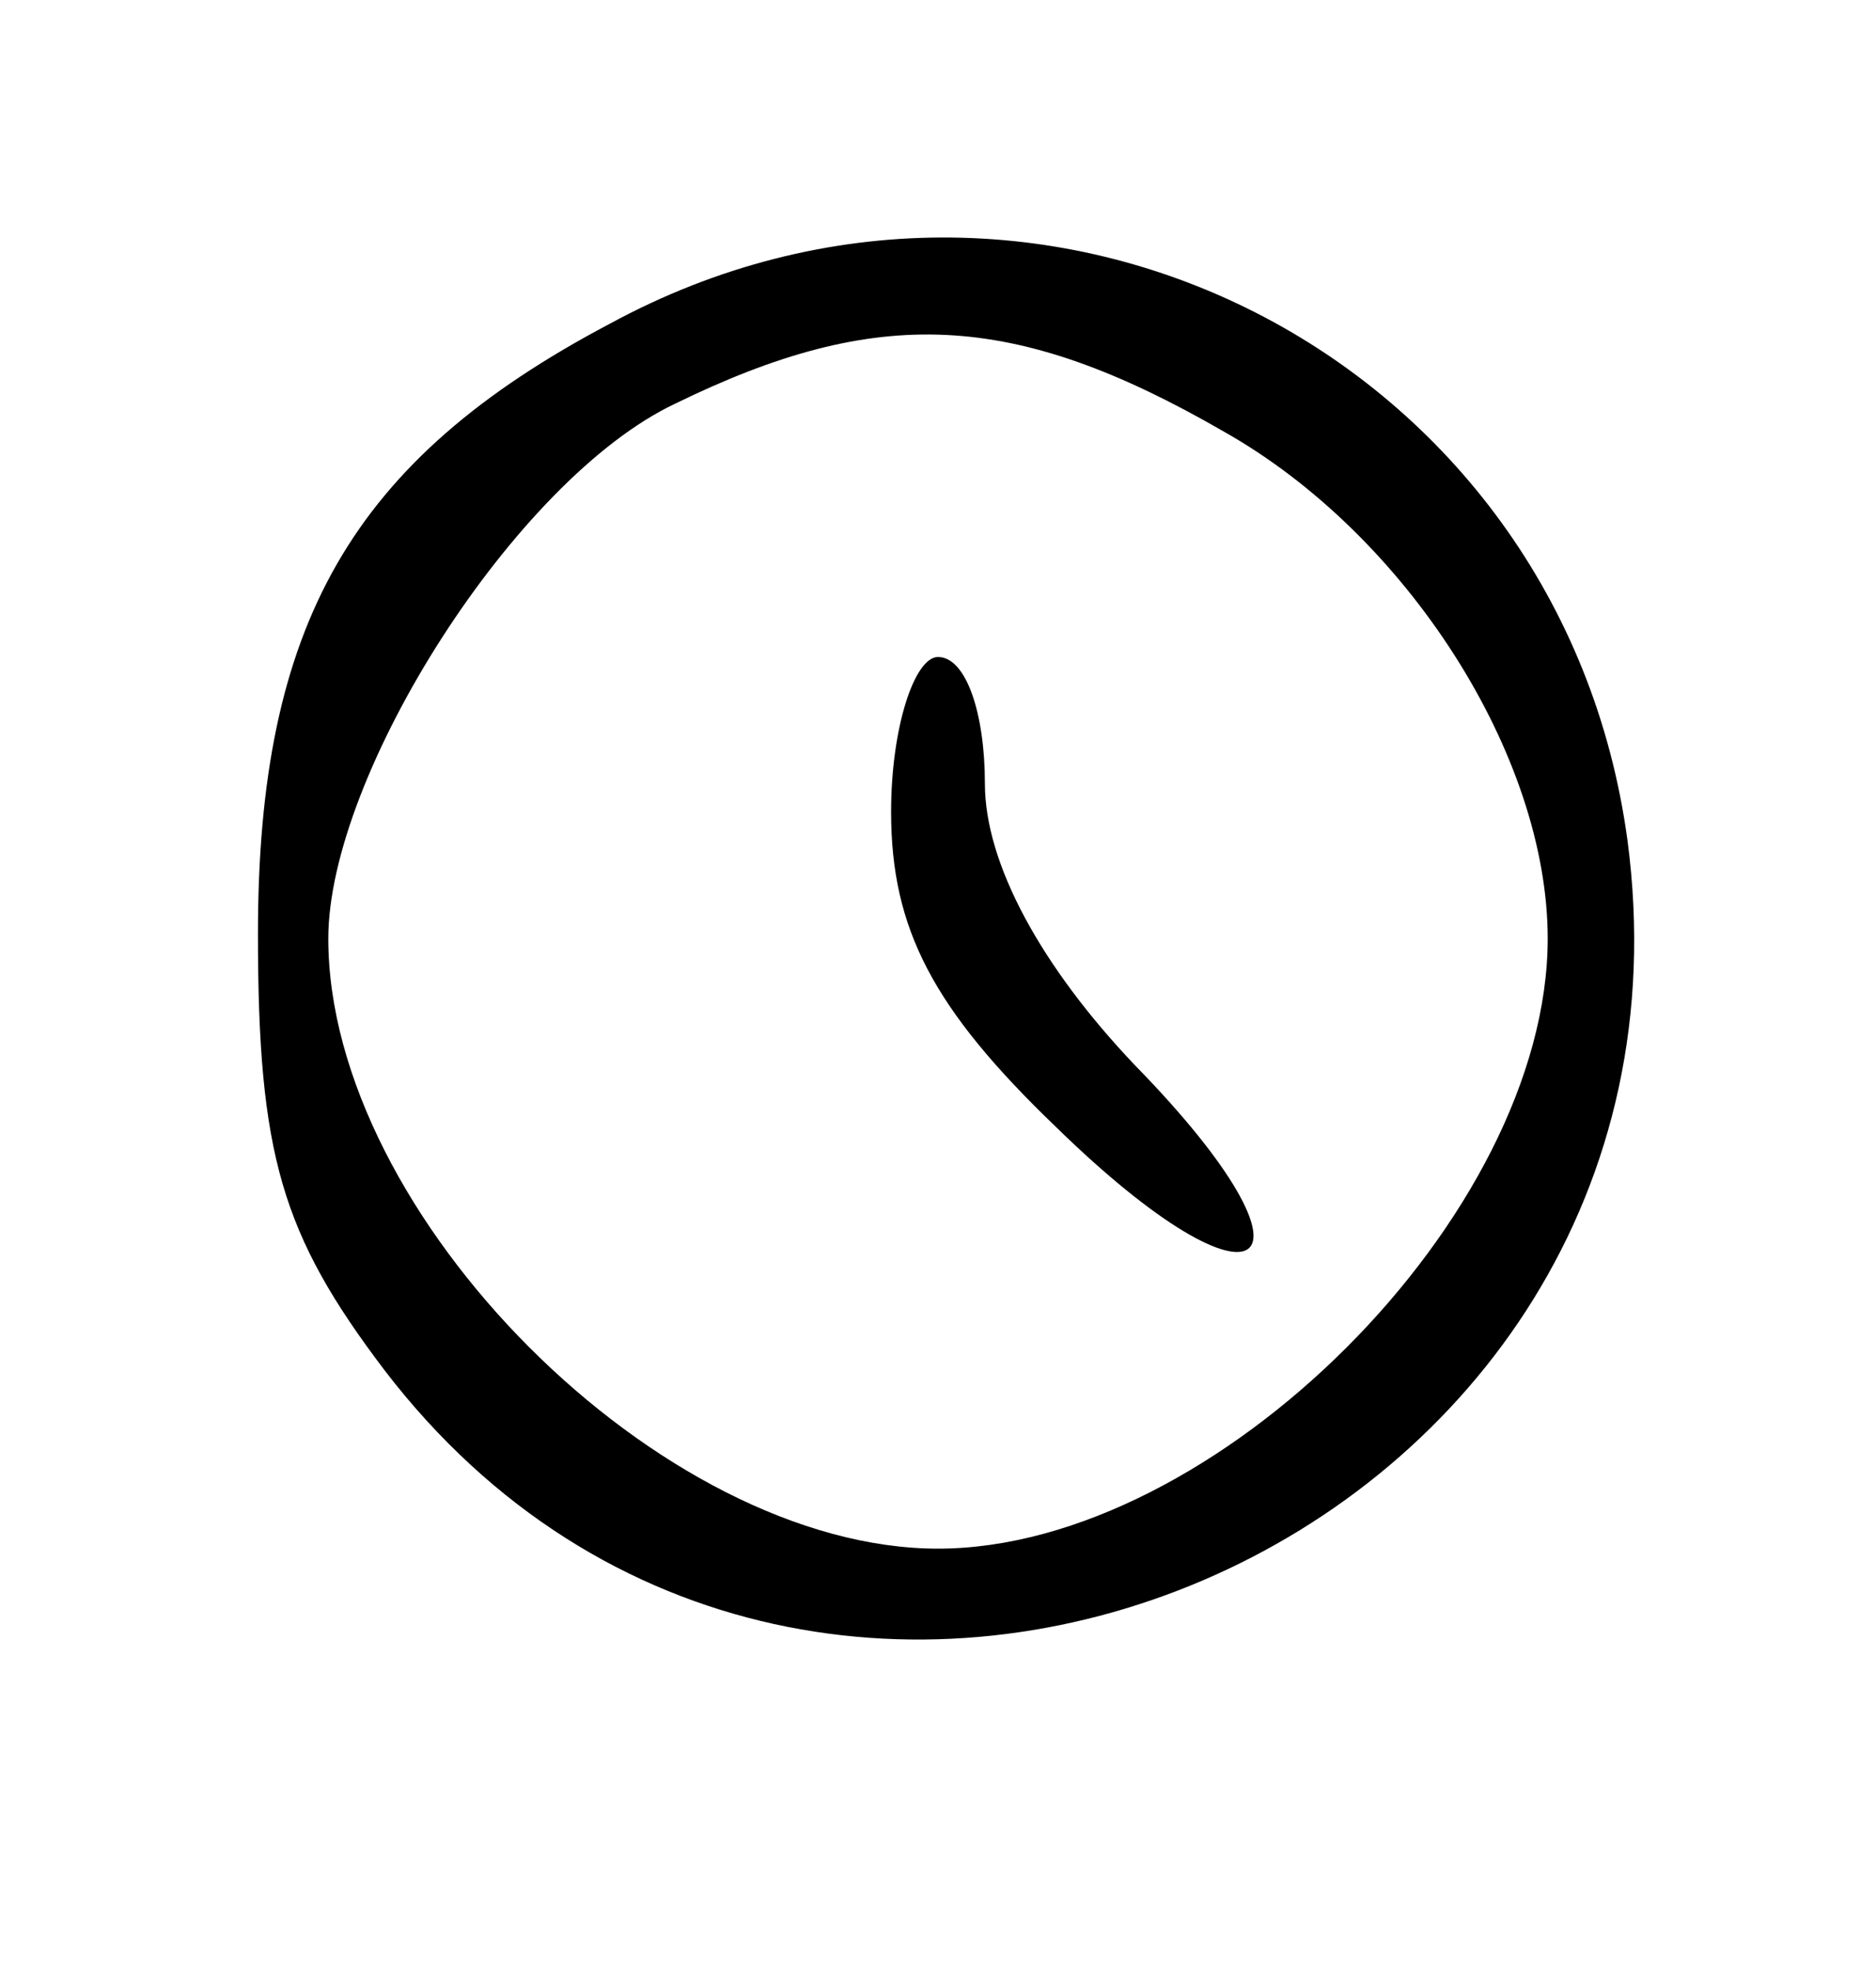<svg version="1.0" xmlns="http://www.w3.org/2000/svg"
 width="40pt" height="42pt" viewBox="0 0 40 42"
 preserveAspectRatio="xMidYMid meet">
<g transform="translate(0,42) scale(0.1,-0.1)"
fill="#000000" stroke="none">
<path d="M130 351 c-55 -29 -75 -64 -75 -130 0 -47 5 -64 27 -93 92 -120 285
-37 265 113 -14 103 -125 160 -217 110z m131 -23 c39 -22 69 -69 69 -108 0
-59 -71 -130 -130 -130 -59 0 -130 71 -130 130 0 35 40 98 74 114 43 21 72 20
117 -6z"/>
<path d="M190 247 c0 -25 9 -42 35 -67 44 -43 60 -31 17 13 -20 21 -32 43 -32
60 0 15 -4 27 -10 27 -5 0 -10 -15 -10 -33z"/>
</g>
</svg>
